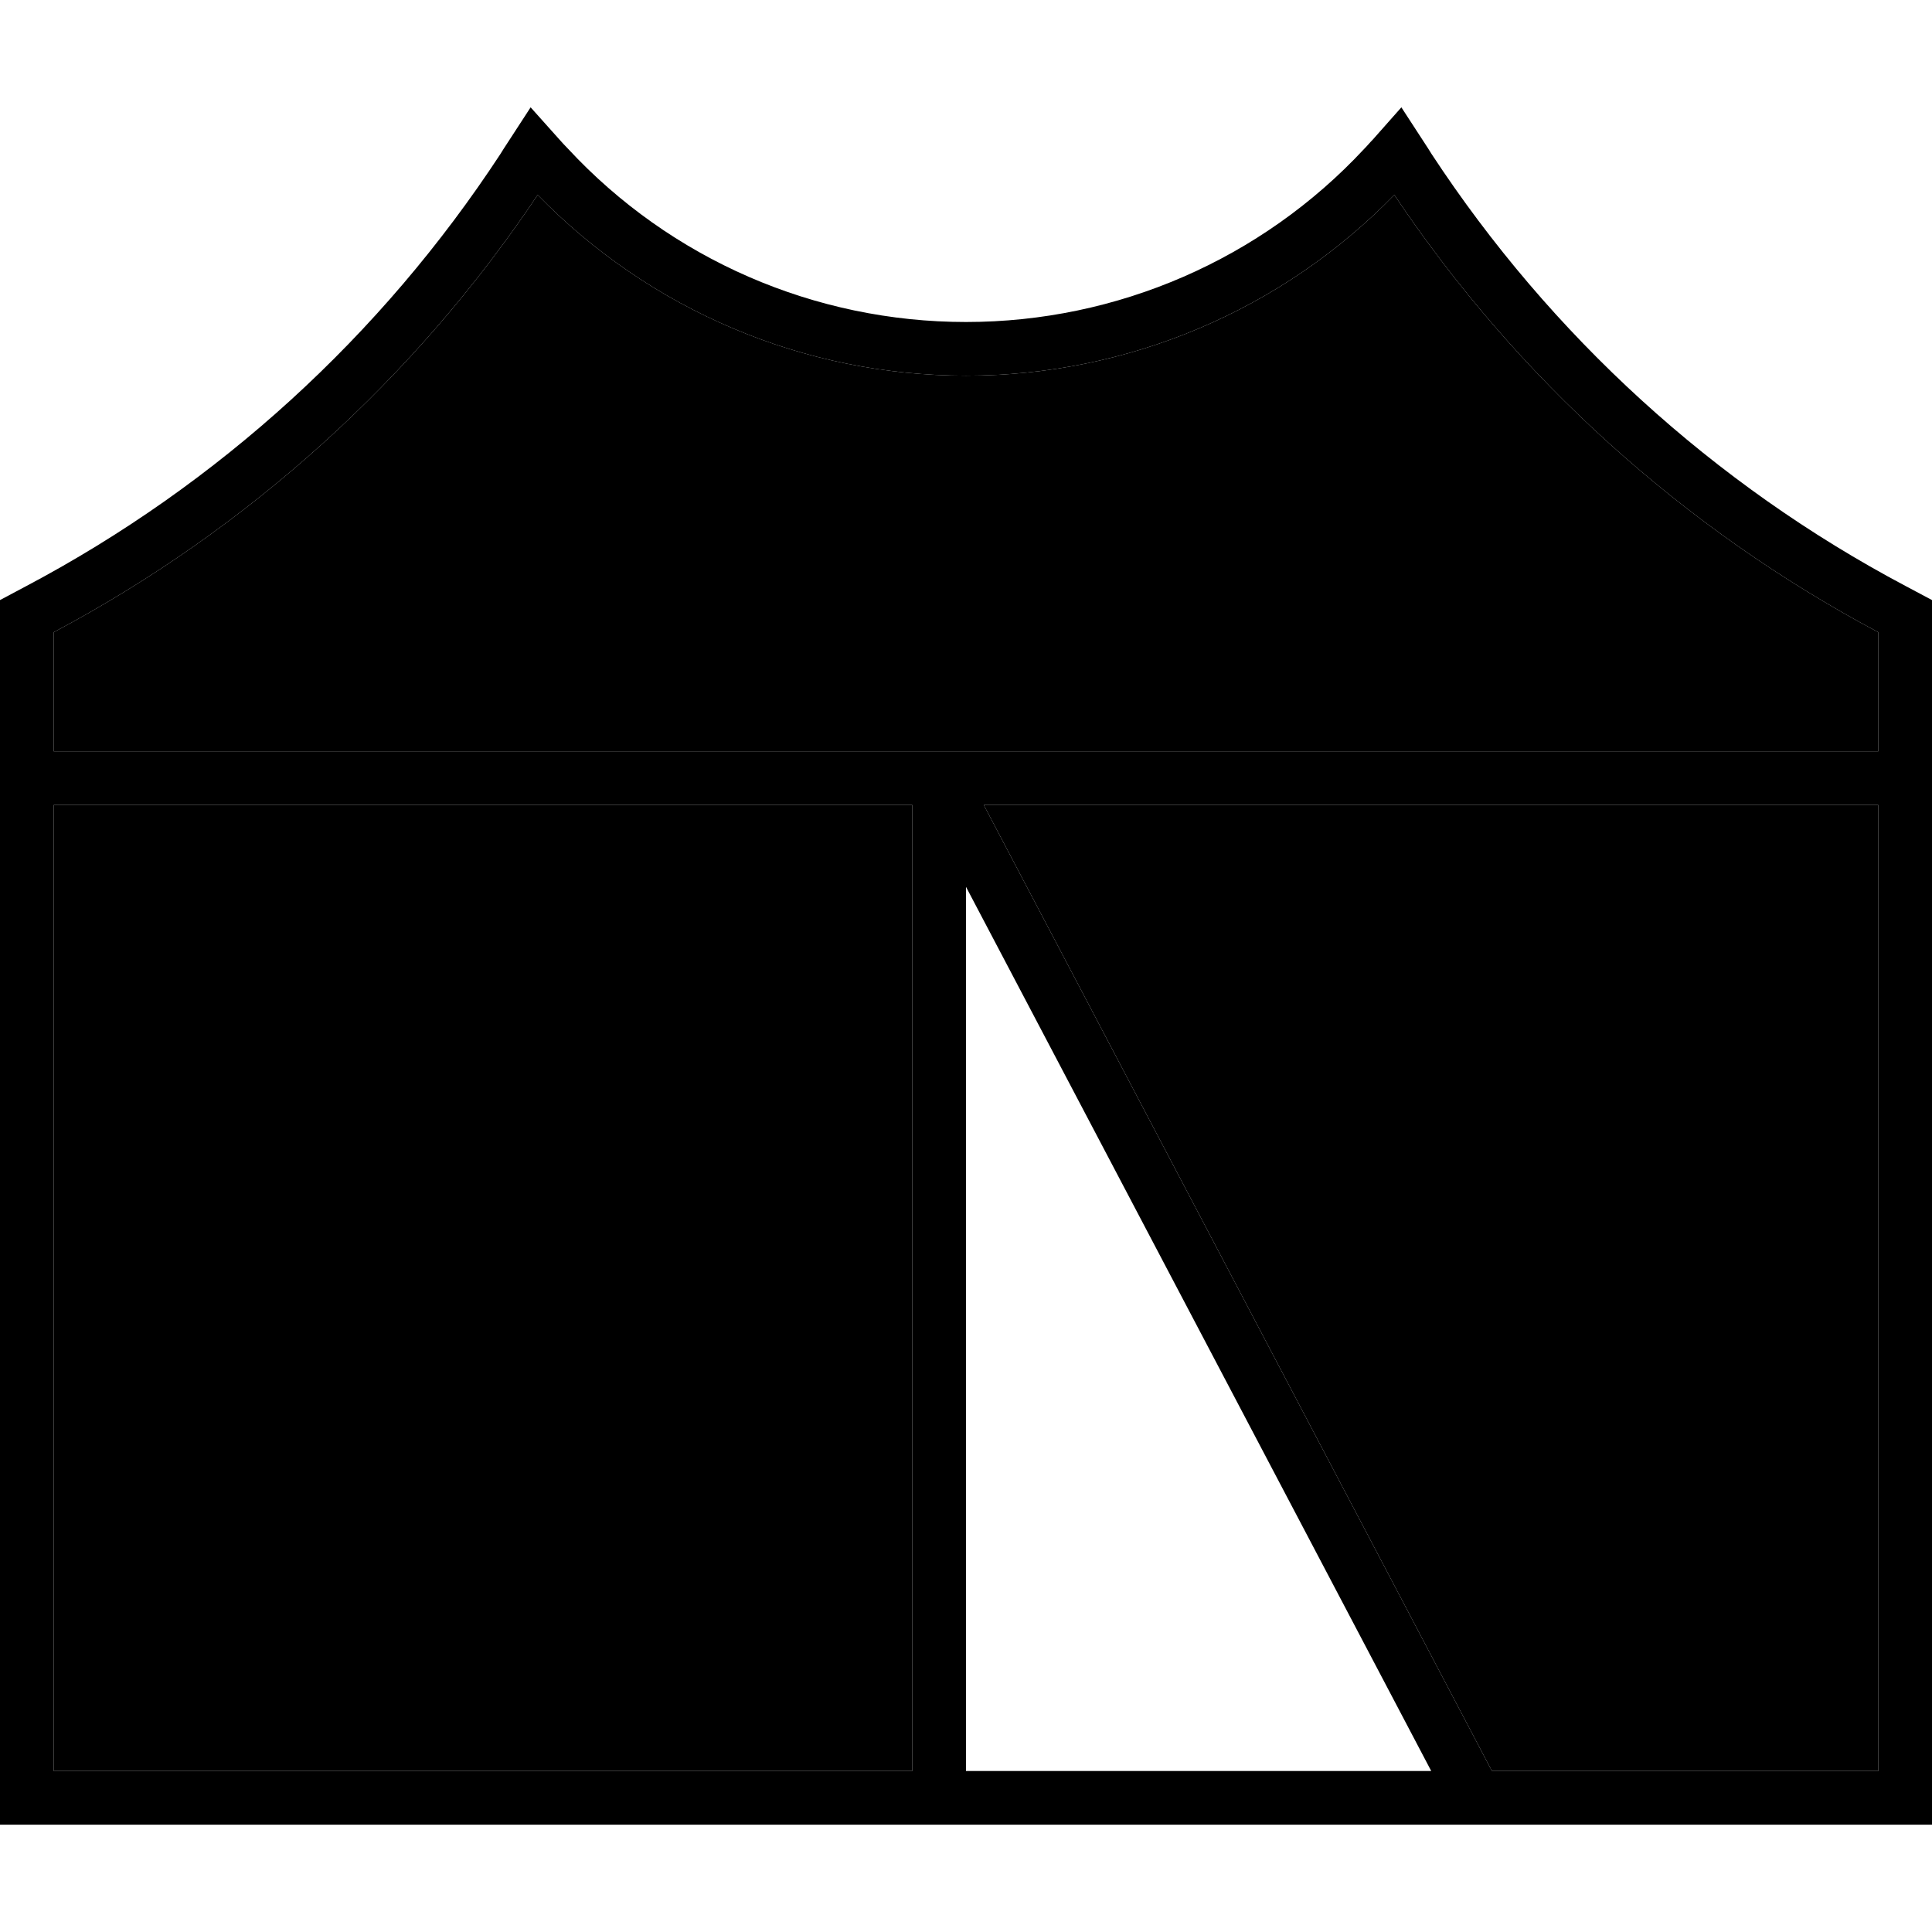 <svg xmlns="http://www.w3.org/2000/svg" width="24" height="24" viewBox="0 0 576 512"><path class="pr-icon-duotone-secondary" d="M16 156.5L16 192l544 0 0-35.5C501.9 125.6 452.3 80.8 415.7 26.1C382.2 60.5 336.2 80 288 80s-94.2-19.5-127.7-53.9C123.7 80.8 74.1 125.6 16 156.5zM16 208l0 288 256 0 0-288L16 208zm277.3 0L444.8 496 560 496l0-288-266.7 0z"/><path class="pr-icon-duotone-primary" d="M16 496l256 0 0-288L16 208l0 288zm272 0l138.7 0L288 232.4 288 496zM560 156.5C501.9 125.6 452.3 80.8 415.7 26.1C382.2 60.5 336.2 80 288 80s-94.2-19.5-127.7-53.9C123.7 80.8 74.1 125.6 16 156.5L16 192l544 0 0-35.5zM293.3 208L444.8 496 560 496l0-288-266.7 0zM7.9 142.7C65.1 112.4 113.7 68.1 149.2 13.9l1-1.6 8-12.3 8.5 9.5c.9 1 1.7 1.9 2.6 2.8C199.9 45.3 242.9 64 288 64s88.1-18.7 118.7-51.6c.9-.9 1.7-1.9 2.6-2.8L417.8 0l8 12.3 1 1.6c35.5 54.1 84.1 98.5 141.3 128.8l7.9 4.2L576 496l0 16-16 0L16 512 0 512l0-16L0 146.9l7.9-4.2z"/></svg>